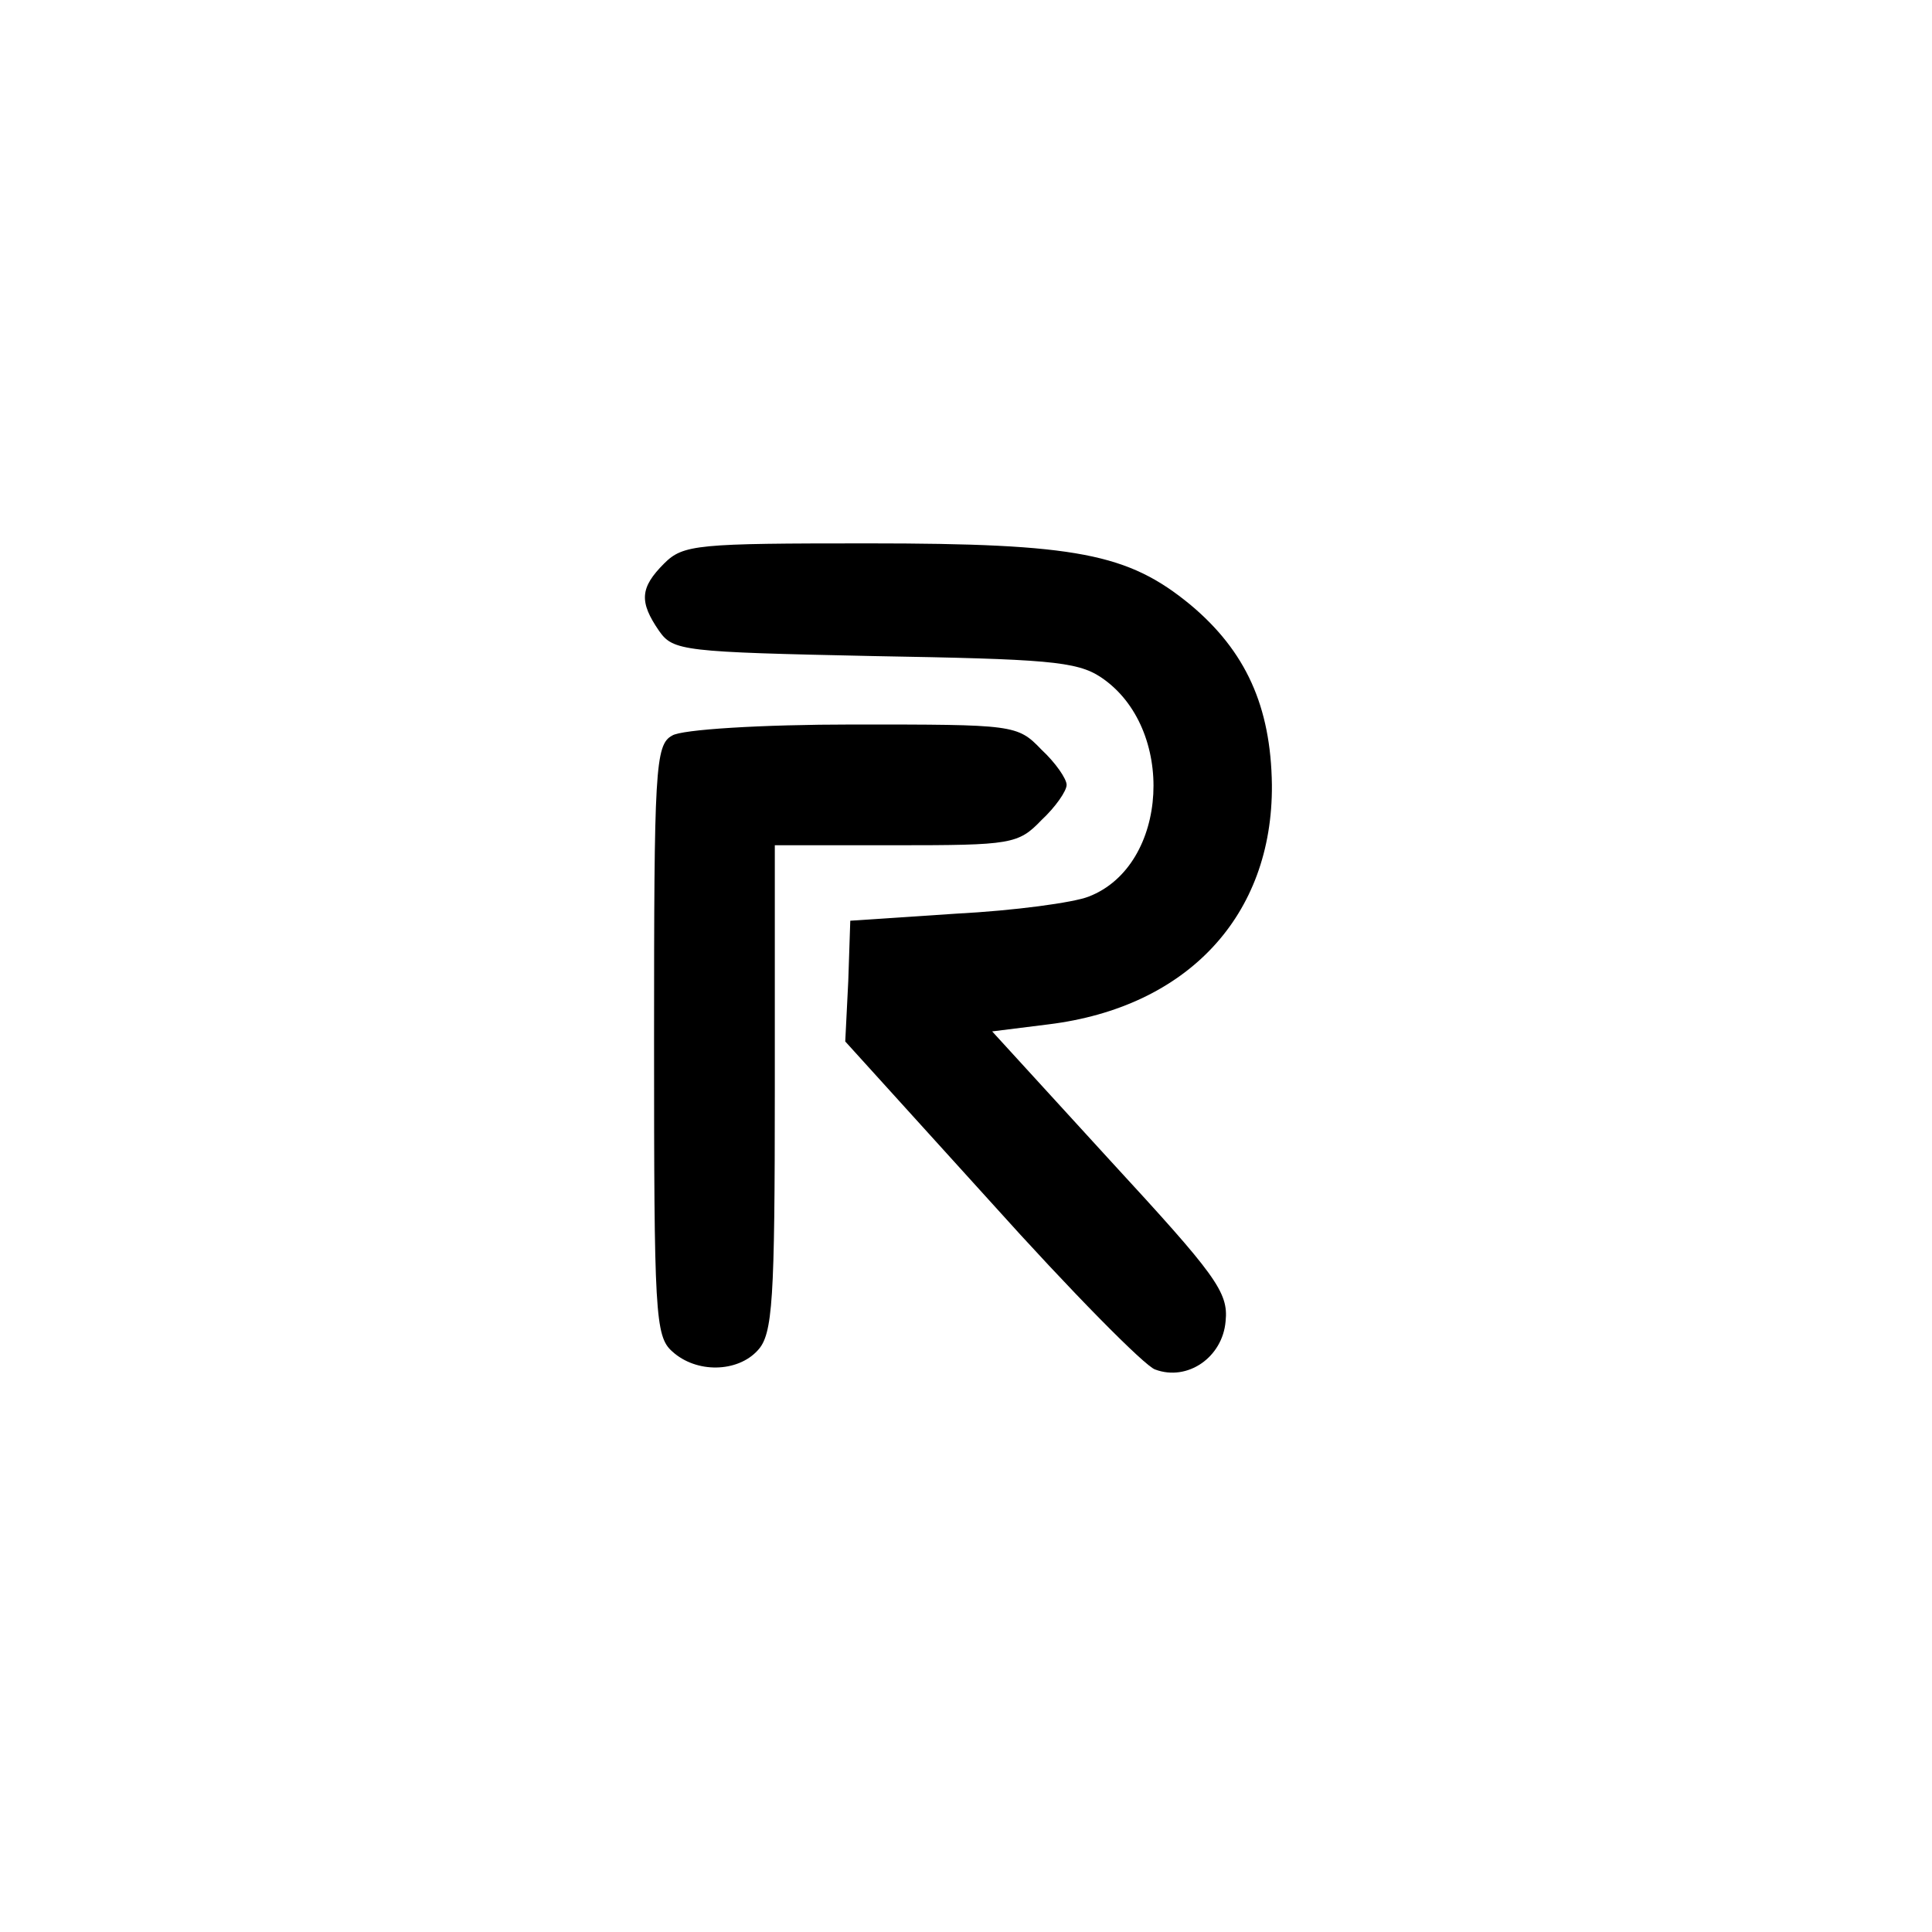 <?xml version="1.0" standalone="no"?>
<!DOCTYPE svg PUBLIC "-//W3C//DTD SVG 20010904//EN"
 "http://www.w3.org/TR/2001/REC-SVG-20010904/DTD/svg10.dtd">
<svg version="1.0" xmlns="http://www.w3.org/2000/svg"
 width="192pt" height="192pt" viewBox="0 0 192 192"
 preserveAspectRatio="xMidYMid meet">
<g transform="translate(0,192) scale(0.1,-0.1)"
fill="#000000" stroke="none">
811 c445 -92 729 -532 635 -987 -62 -301 -295 -546 -601 -630 -91 -26 -329
-26 -420 0 -291 80 -516 305 -596 596 -26 91 -26 329 0 420 120 433 542 692
982 601z"/>
<path d="M660 1360 c-24 -24 -25 -38 -5 -67 14 -20 24 -21 213 -25 171 -3 202
-5 226 -21 75 -50 68 -187 -12 -218 -15 -6 -74 -14 -132 -17 l-105 -7 -2 -60
-3 -60 145 -160 c79 -88 153 -163 163 -166 32 -12 67 12 70 48 3 29 -10 46
-115 160 l-117 128 56 7 c138 17 223 108 222 238 -1 78 -26 133 -81 179 -62
51 -113 61 -320 61 -170 0 -184 -1 -203 -20z"/>
<path d="M668 1189 c-17 -9 -18 -34 -18 -303 0 -271 1 -294 18 -309 24 -22 65
-21 85 1 15 16 17 49 17 260 l0 242 120 0 c115 0 122 1 145 25 14 13 25 29 25
35 0 6 -11 22 -25 35 -24 25 -27 25 -187 25 -92 0 -171 -5 -180 -11z"/>
</g>
</svg>
